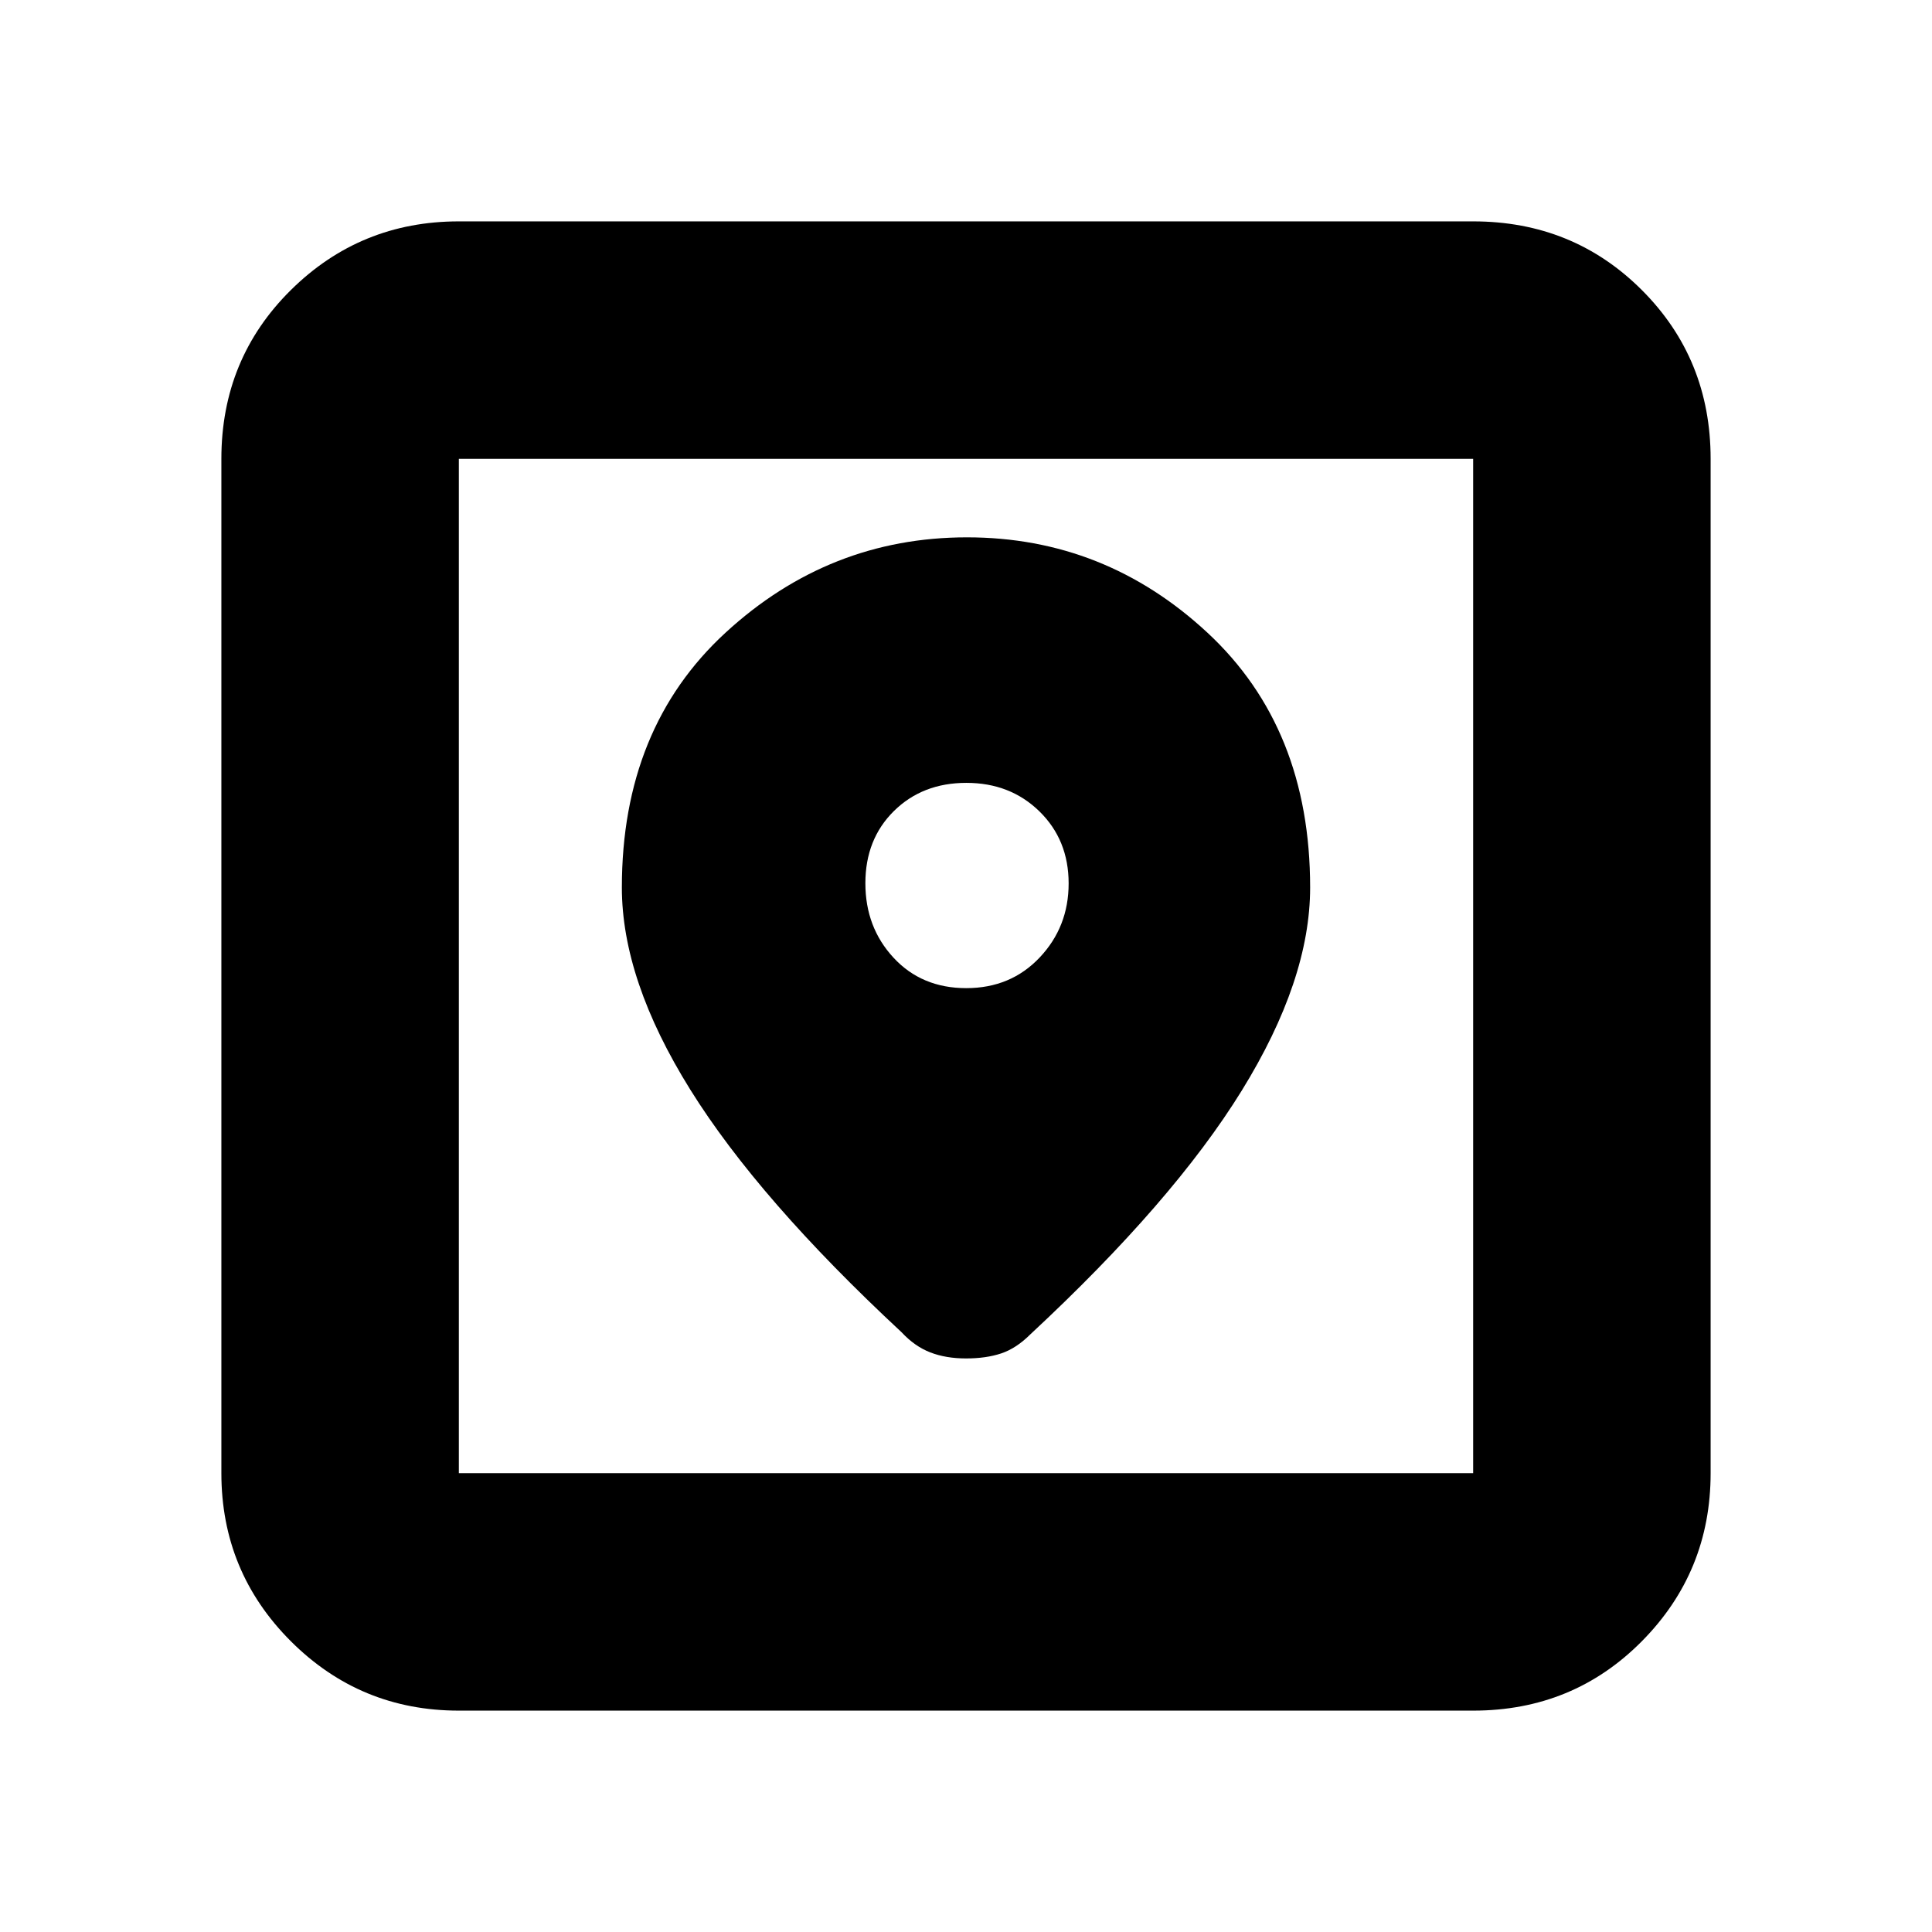 <svg xmlns="http://www.w3.org/2000/svg" height="20" viewBox="0 -960 960 960" width="20"><path d="M228-110q-49 0-83.5-34.5T110-228v-504q0-49.7 34.5-83.85Q179-850 228-850h504q49.7 0 83.85 34.15Q850-781.7 850-732v504q0 49-34.15 83.5T732-110H228Zm0-118h504v-504H228v504Zm252.48-465Q412-693 360.5-645.61 309-598.23 309-519q0 45.89 34 100.44Q377-364 448-298q6.5 7 14.25 10t17.75 3q10 0 17.5-2.5T512-297q71-66 105-121.06 34-55.05 34-100.94 0-79.23-51.02-126.61Q548.96-693 480.48-693Zm-.37 224Q458-469 444-484.11q-14-15.12-14-37Q430-543 444.18-557q14.19-14 36-14 21.82 0 36.32 14.18 14.5 14.19 14.5 35.78 0 21.59-14.39 36.81Q502.23-469 480.11-469ZM228-228v-504 504Z"/></svg>